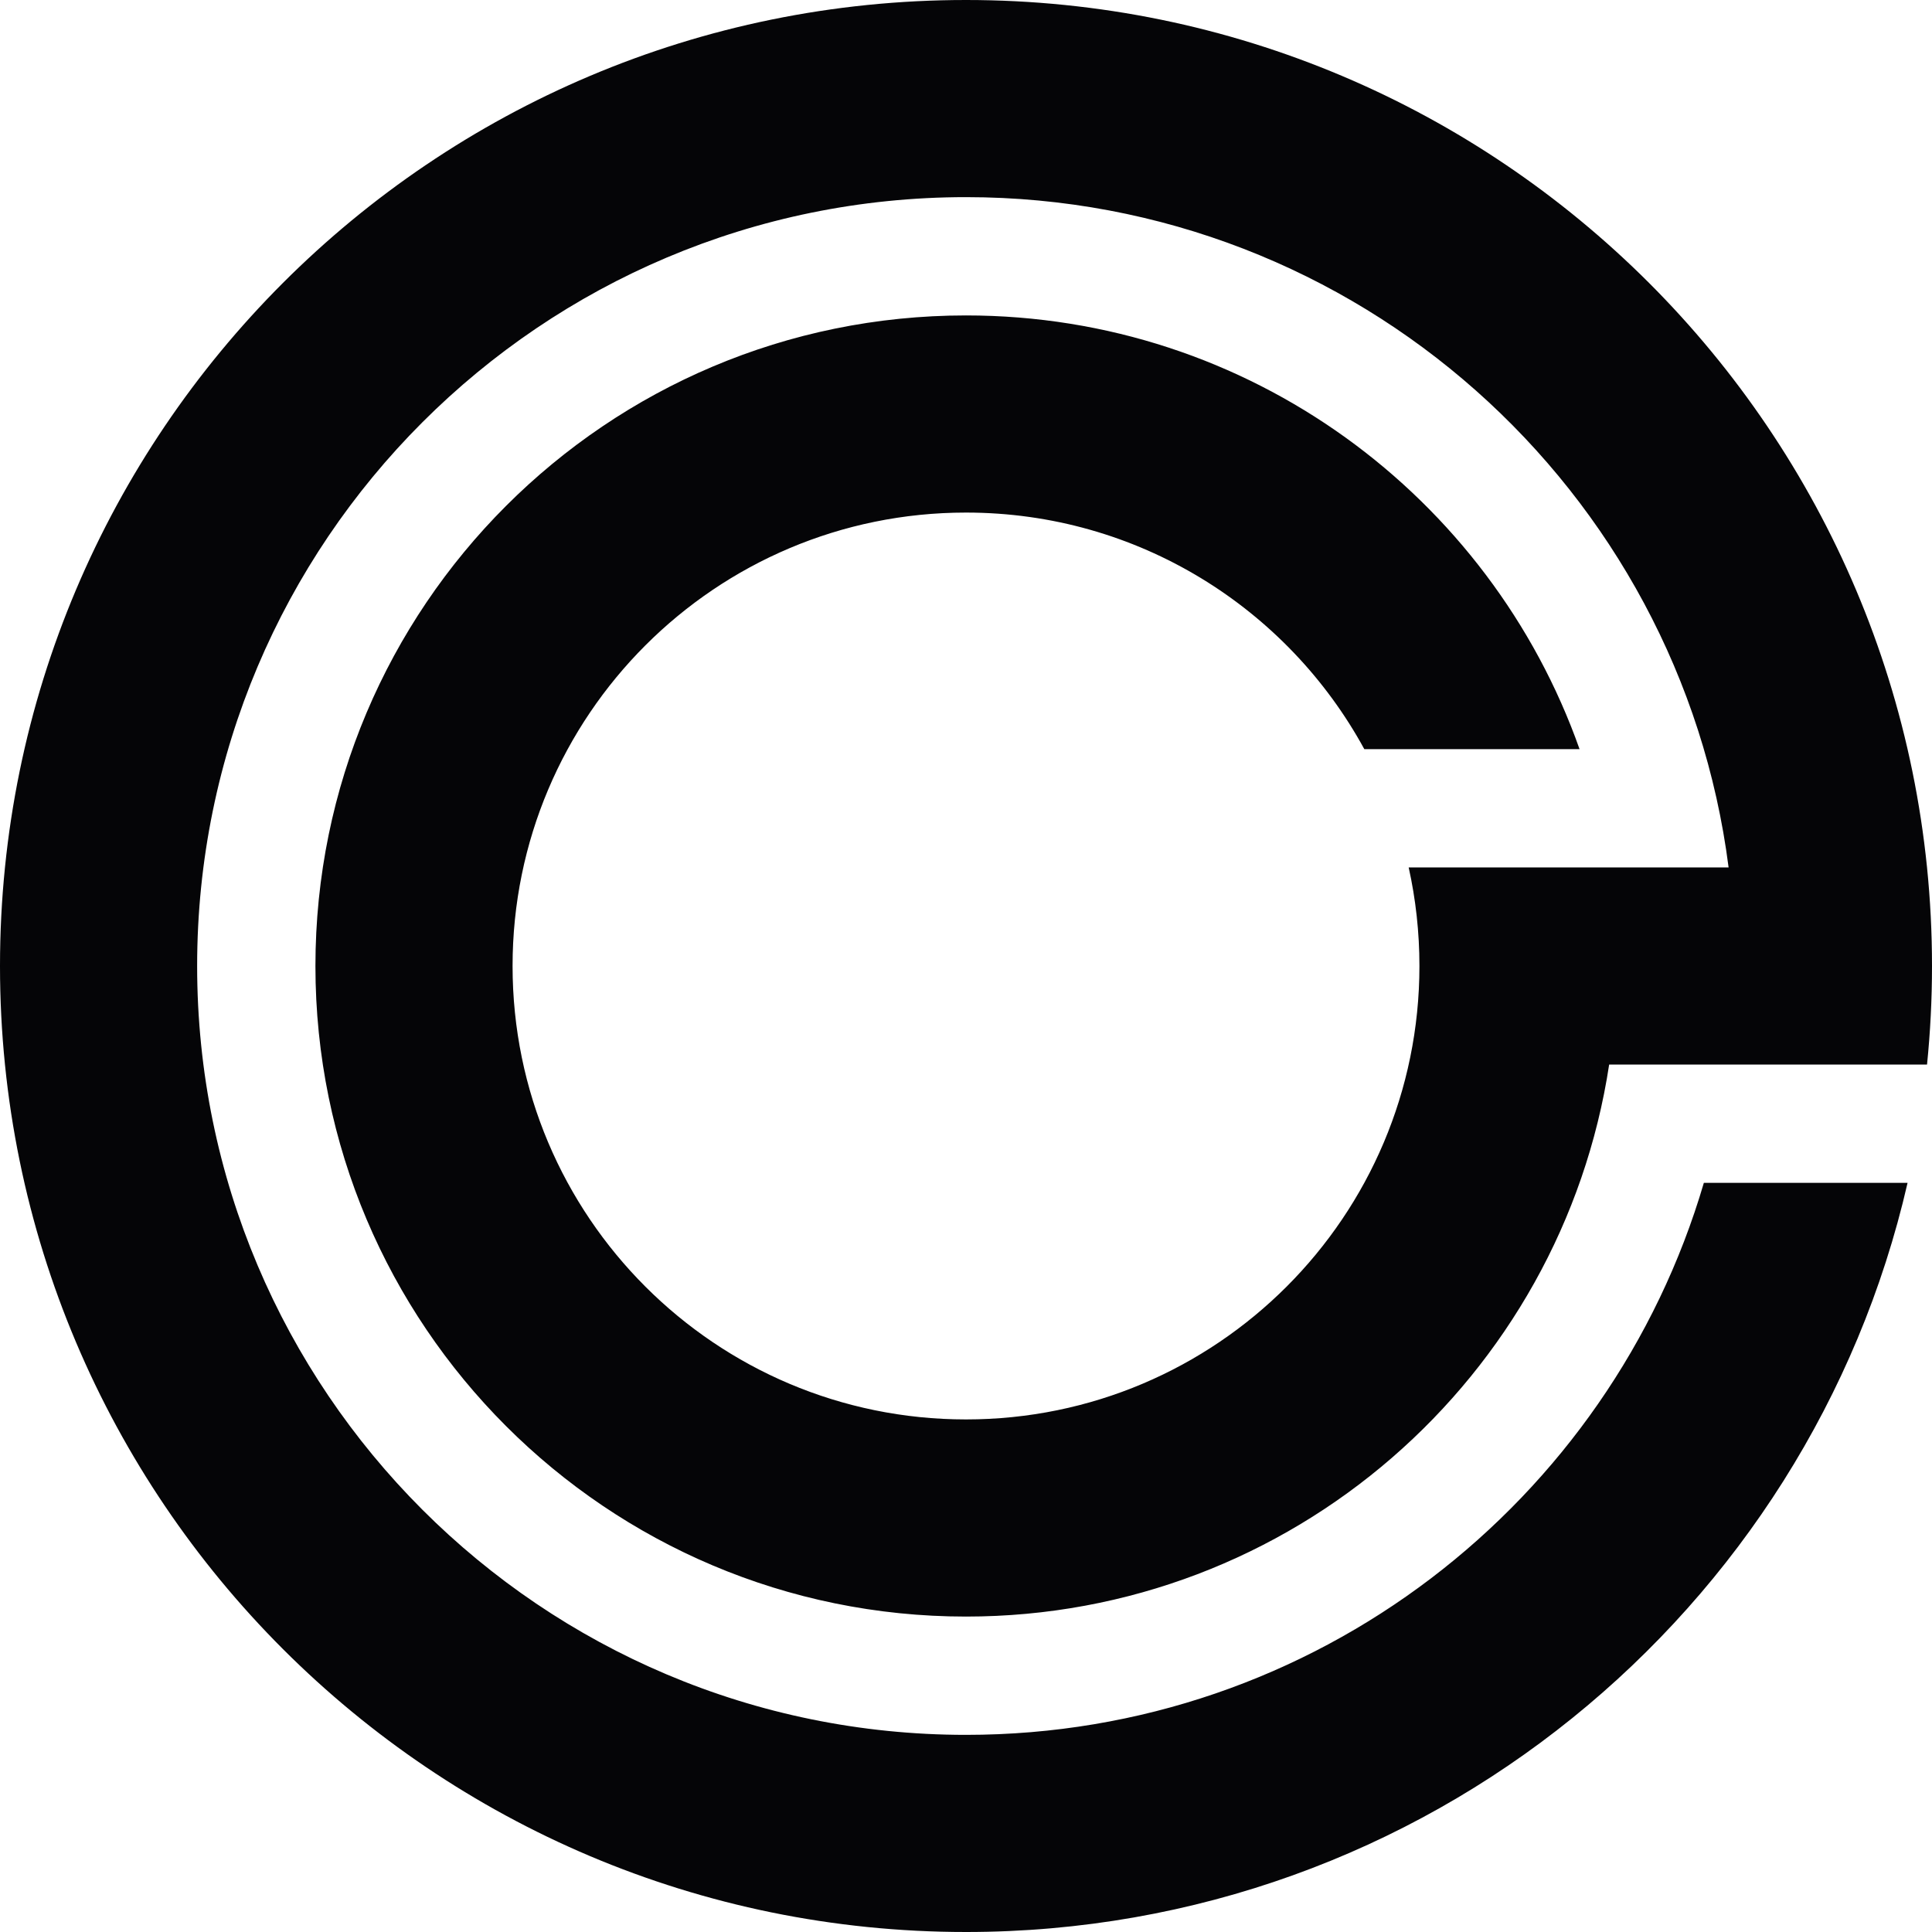 <?xml version="1.0" encoding="UTF-8"?>
<svg width="980px" height="980px" viewBox="0 0 980 980" version="1.1" xmlns="http://www.w3.org/2000/svg" xmlns:xlink="http://www.w3.org/1999/xlink">
    <title>形状结合</title>
    <g id="平面" stroke="none" stroke-width="1" fill="none" fill-rule="evenodd">
        <g id="logo" transform="translate(-512, -270)" fill="#050507">
            <g id="编组" transform="translate(512, 270)">
                <path d="M490,0 C760.62,0 980,219.38 980,490 C980,506.881 979.146,523.563 977.48,540.004 L817,540 L817,540.003 L816.236,540.004 C792.14,698.529 655.255,820 490,820 C307.746,820 160,672.254 160,490 C160,307.746 307.746,160 490,160 C633.684,160 755.92,251.829 801.222,380 L692.038,379.997 C653.03,308.503 577.179,260 490,260 C362.975,260 260,362.975 260,490 C260,617.025 362.975,720 490,720 C617.025,720 720,617.025 720,490 C720,472.828 718.118,456.096 714.549,439.998 L860,440 L860,439.998 L876.825,439.999 C852.281,248.222 688.45,100 490,100 C274.609,100 100,274.609 100,490 C100,705.391 274.609,880 490,880 C667.191,880 816.783,761.833 864.271,600.004 L967.604,600.001 C917.679,817.654 722.799,980 490,980 C219.38,980 0,760.62 0,490 C0,219.38 219.38,0 490,0 Z" id="形状结合"></path>
            </g>
        </g>
    </g>
</svg>